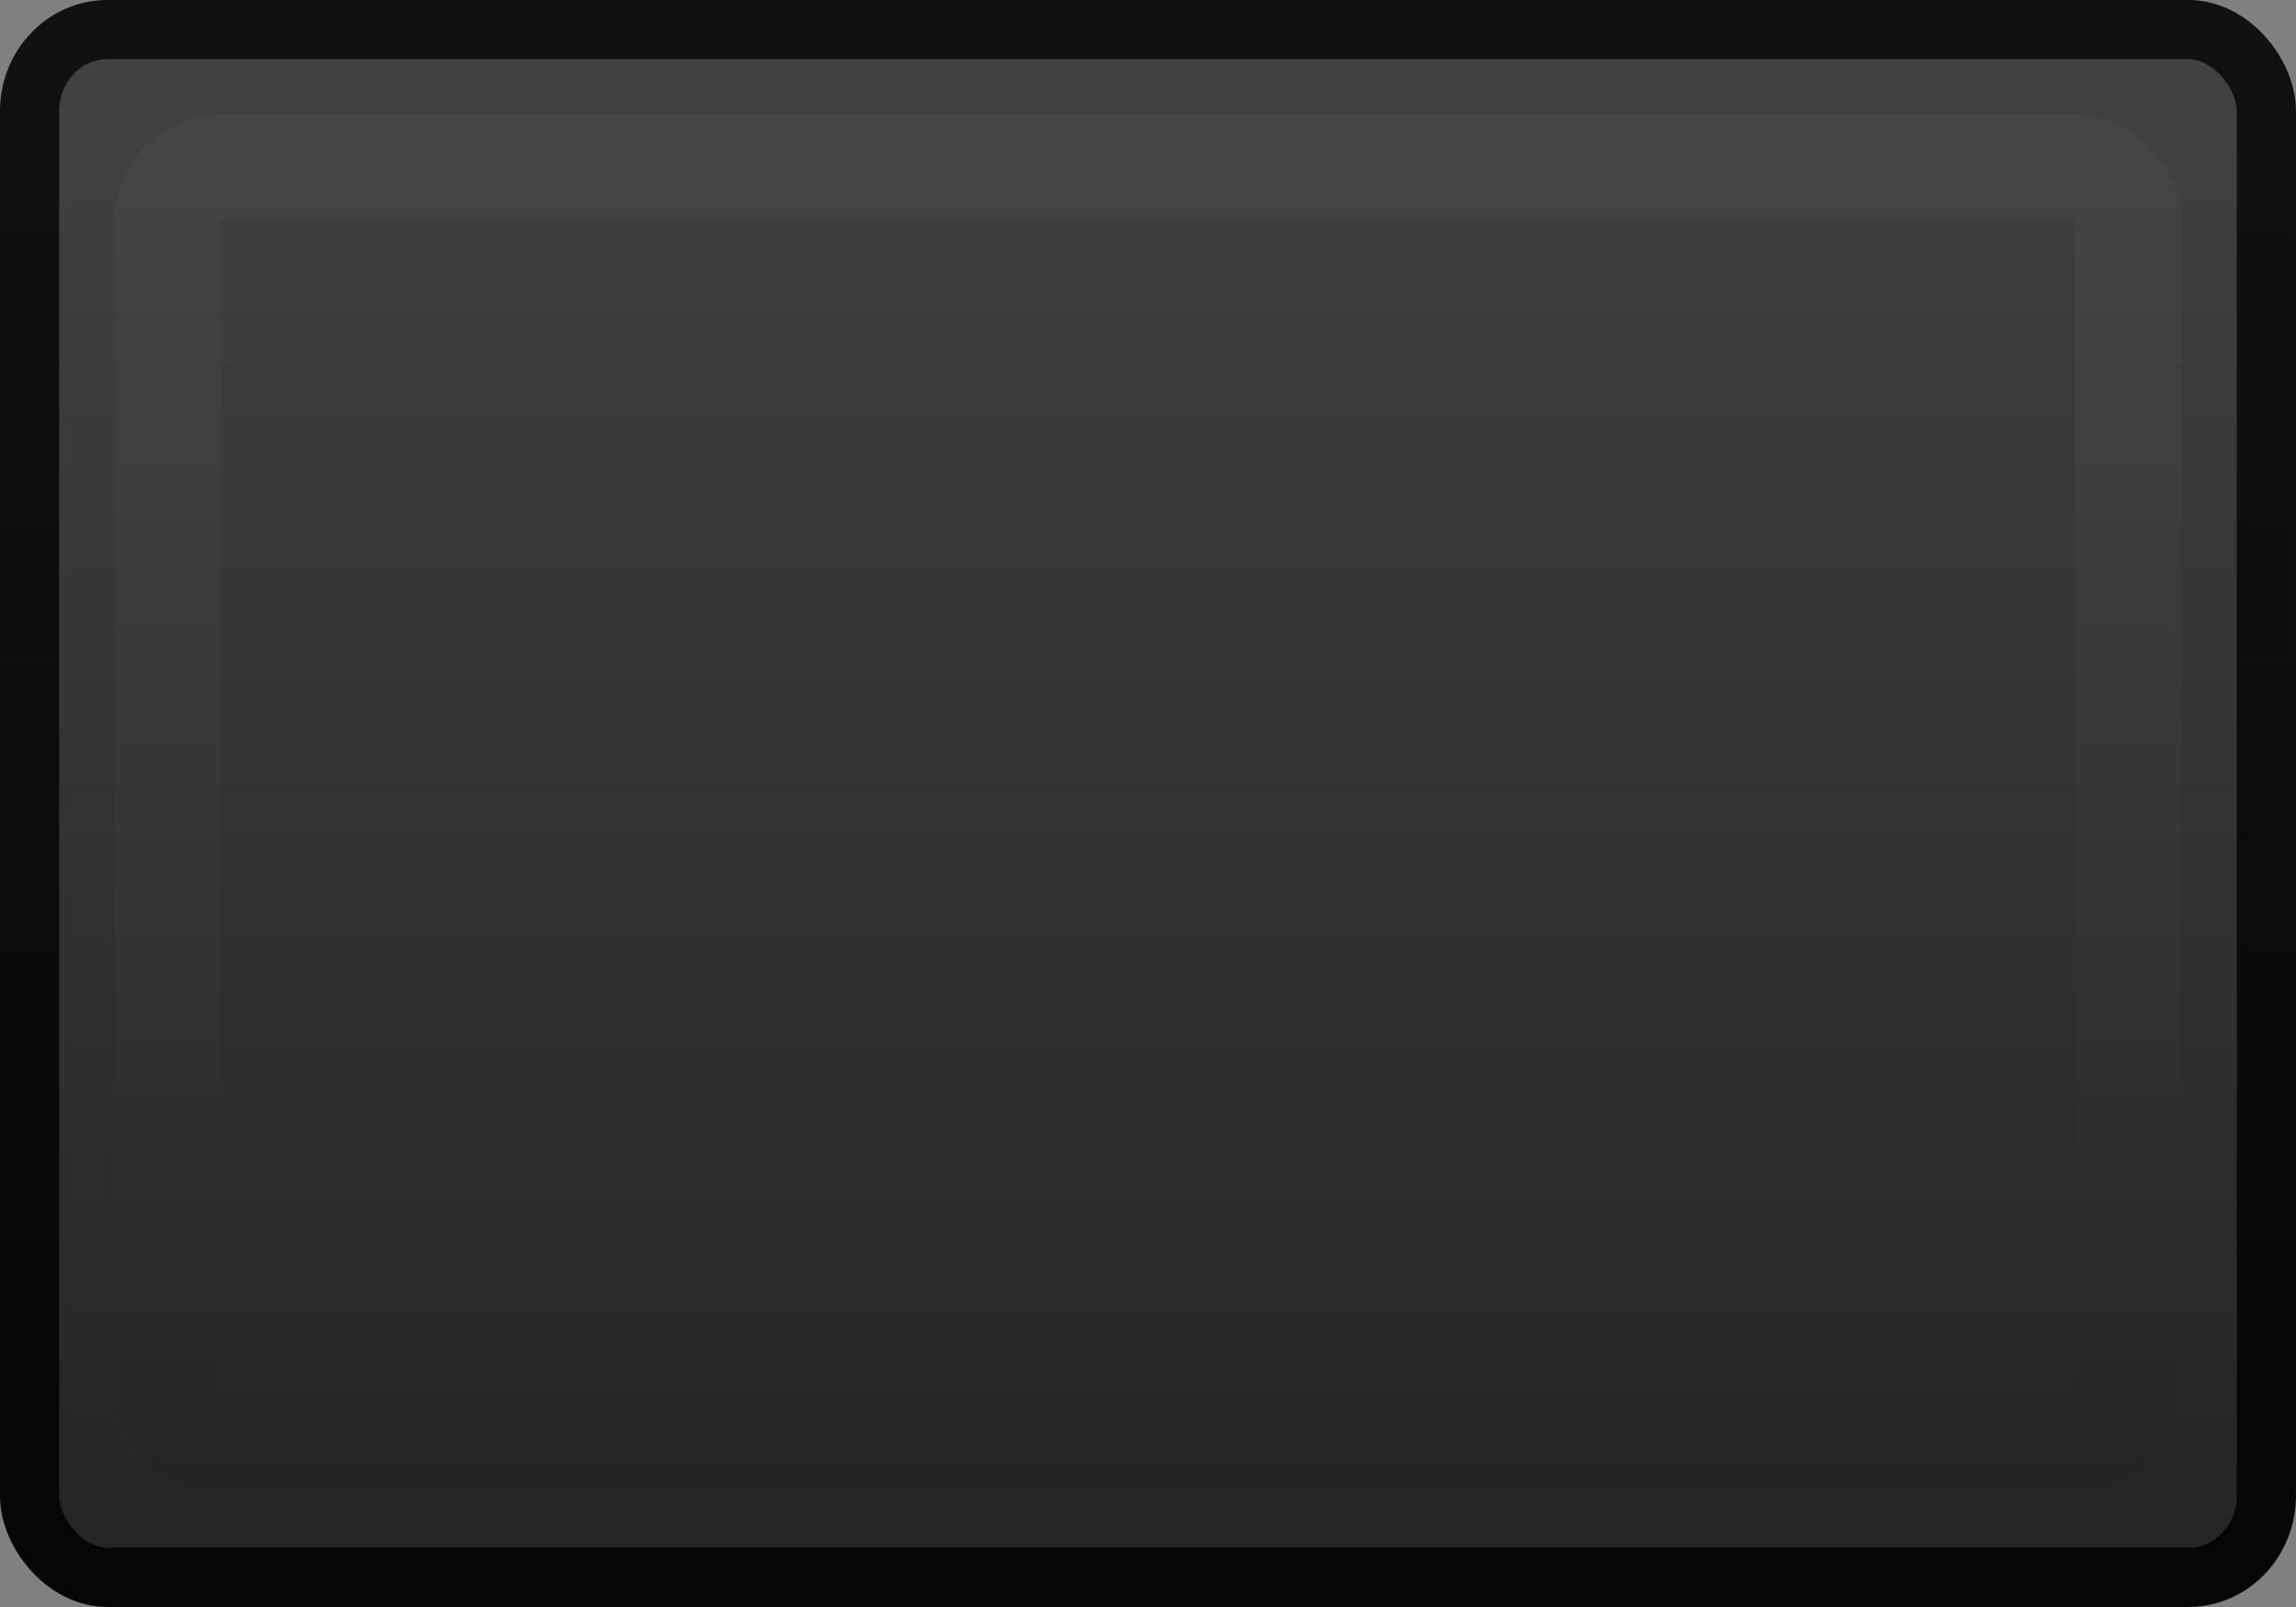 <?xml version="1.0" encoding="UTF-8" standalone="no"?>
<!-- Created with Inkscape (http://www.inkscape.org/) -->

<svg
   xmlns:dc="http://purl.org/dc/elements/1.1/"
   xmlns:cc="http://creativecommons.org/ns#"
   xmlns:rdf="http://www.w3.org/1999/02/22-rdf-syntax-ns#"
   xmlns:svg="http://www.w3.org/2000/svg"
   xmlns="http://www.w3.org/2000/svg"
   xmlns:xlink="http://www.w3.org/1999/xlink"
   xmlns:sodipodi="http://sodipodi.sourceforge.net/DTD/sodipodi-0.dtd"
   xmlns:inkscape="http://www.inkscape.org/namespaces/inkscape"
   width="40"
   height="28"
   id="svg33222"
   version="1.1"
   inkscape:version="0.48.3.1 r9886"
   sodipodi:docname="button-search.svg">
  <rect width="100%" height="100%" fill="#808080" stroke="none"/>
  <defs
     id="defs33224">
    <linearGradient
       id="linearGradient3767">
      <stop
         style="stop-color:#111111;stop-opacity:1;"
         offset="0"
         id="stop3769" />
      <stop
         style="stop-color:#060606;stop-opacity:1;"
         offset="1"
         id="stop3771" />
    </linearGradient>
    <linearGradient
       id="linearGradient3770">
      <stop
         style="stop-color:#424242;stop-opacity:1;"
         offset="0"
         id="stop3772" />
      <stop
         style="stop-color:#242424;stop-opacity:1;"
         offset="1"
         id="stop3774" />
    </linearGradient>
    <linearGradient
       id="linearGradient3845">
      <stop
         style="stop-color:#0b0b0b;stop-opacity:1;"
         offset="0"
         id="stop3847" />
      <stop
         style="stop-color:#030303;stop-opacity:1;"
         offset="1"
         id="stop3849" />
    </linearGradient>
    <linearGradient
       id="linearGradient3837">
      <stop
         style="stop-color:#dbdbdb;stop-opacity:0.558;"
         offset="0"
         id="stop3839" />
      <stop
         style="stop-color:#000000;stop-opacity:1;"
         offset="1"
         id="stop3841" />
    </linearGradient>
    <linearGradient
       inkscape:collect="always"
       xlink:href="#linearGradient3837"
       id="linearGradient3843"
       x1="8"
       y1="1.393"
       x2="8"
       y2="14.003"
       gradientUnits="userSpaceOnUse"
       gradientTransform="matrix(2.627,0,0,1.846,-1.018,-10.815)" />
    <linearGradient
       inkscape:collect="always"
       xlink:href="#linearGradient3770"
       id="linearGradient3776"
       x1="35"
       y1="-12.682"
       x2="35"
       y2="13.032"
       gradientUnits="userSpaceOnUse"
       gradientTransform="matrix(0.58,0,0,1.064,-0.311,2.931)" />
    <linearGradient
       inkscape:collect="always"
       xlink:href="#linearGradient3767"
       id="linearGradient3773"
       x1="20"
       y1="-10.579"
       x2="20"
       y2="15.806"
       gradientUnits="userSpaceOnUse"
       gradientTransform="matrix(0.999,0,0,1.037,0.018,0.406)" />
  </defs>
  <sodipodi:namedview
     id="base"
     pagecolor="#eaeaea"
     bordercolor="#666666"
     borderopacity="1.0"
     inkscape:pageopacity="1"
     inkscape:pageshadow="2"
     inkscape:zoom="12.285714"
     inkscape:cx="12.024259"
     inkscape:cy="10.143329"
     inkscape:current-layer="layer1"
     showgrid="false"
     inkscape:grid-bbox="true"
     inkscape:document-units="px"
     inkscape:window-width="1366"
     inkscape:window-height="685"
     inkscape:window-x="0"
     inkscape:window-y="27"
     inkscape:window-maximized="1"
     inkscape:snap-nodes="false"
     inkscape:snap-bbox="true"
     inkscape:showpageshadow="true"
     showborder="true"
     fit-margin-top="0"
     fit-margin-left="0"
     fit-margin-right="0"
     fit-margin-bottom="0"
     showguides="true">
    <inkscape:grid
       type="xygrid"
       id="grid2992"
       empspacing="5"
       visible="true"
       enabled="true"
       snapvisiblegridlinesonly="true"
       originx="0px"
       originy="1.032px" />
  </sodipodi:namedview>
  <g
     id="layer1"
     inkscape:label="Layer 1"
     inkscape:groupmode="layer"
     transform="translate(0,10.968)">
    <path
       style="opacity:0.1;color:#000000;fill:none;stroke:#ffffff;stroke-width:1.082;stroke-miterlimit:4;stroke-opacity:1;stroke-dasharray:none;marker:none;visibility:visible;display:inline;overflow:visible;enable-background:accumulate"
       d="m -5.623,-6.051 0.008,17.714 c 0.001,2.457 -0.077,2.22 -1.732,2.222 l -35.532,0.036 c -1.723,0.002 -1.662,0.386 -1.673,-2.071 l -0.081,-17.901"
       id="rect17861-5"
       inkscape:connector-curvature="0"
       sodipodi:nodetypes="cssssc" />
    <rect
       ry="1.422"
       rx="1.359"
       y="-10.453"
       x="0.515"
       height="26.969"
       width="38.969"
       id="rect17861"
       style="color:#000000;fill:url(#linearGradient3776);fill-opacity:1;stroke:url(#linearGradient3773);stroke-width:1.031;stroke-linejoin:round;stroke-miterlimit:4;stroke-opacity:1;stroke-dasharray:none;marker:none;visibility:visible;display:inline;overflow:visible;enable-background:accumulate" />
    <rect
       ry="0.918"
       rx="0.939"
       y="-8.045"
       x="2.923"
       height="22.154"
       width="34.154"
       id="rect17861-6"
       style="opacity:0.06;color:#000000;fill:none;stroke:url(#linearGradient3843);stroke-width:1.846;stroke-miterlimit:4;stroke-opacity:1;stroke-dasharray:none;marker:none;visibility:visible;display:inline;overflow:visible;enable-background:accumulate" />
  </g>
</svg>
